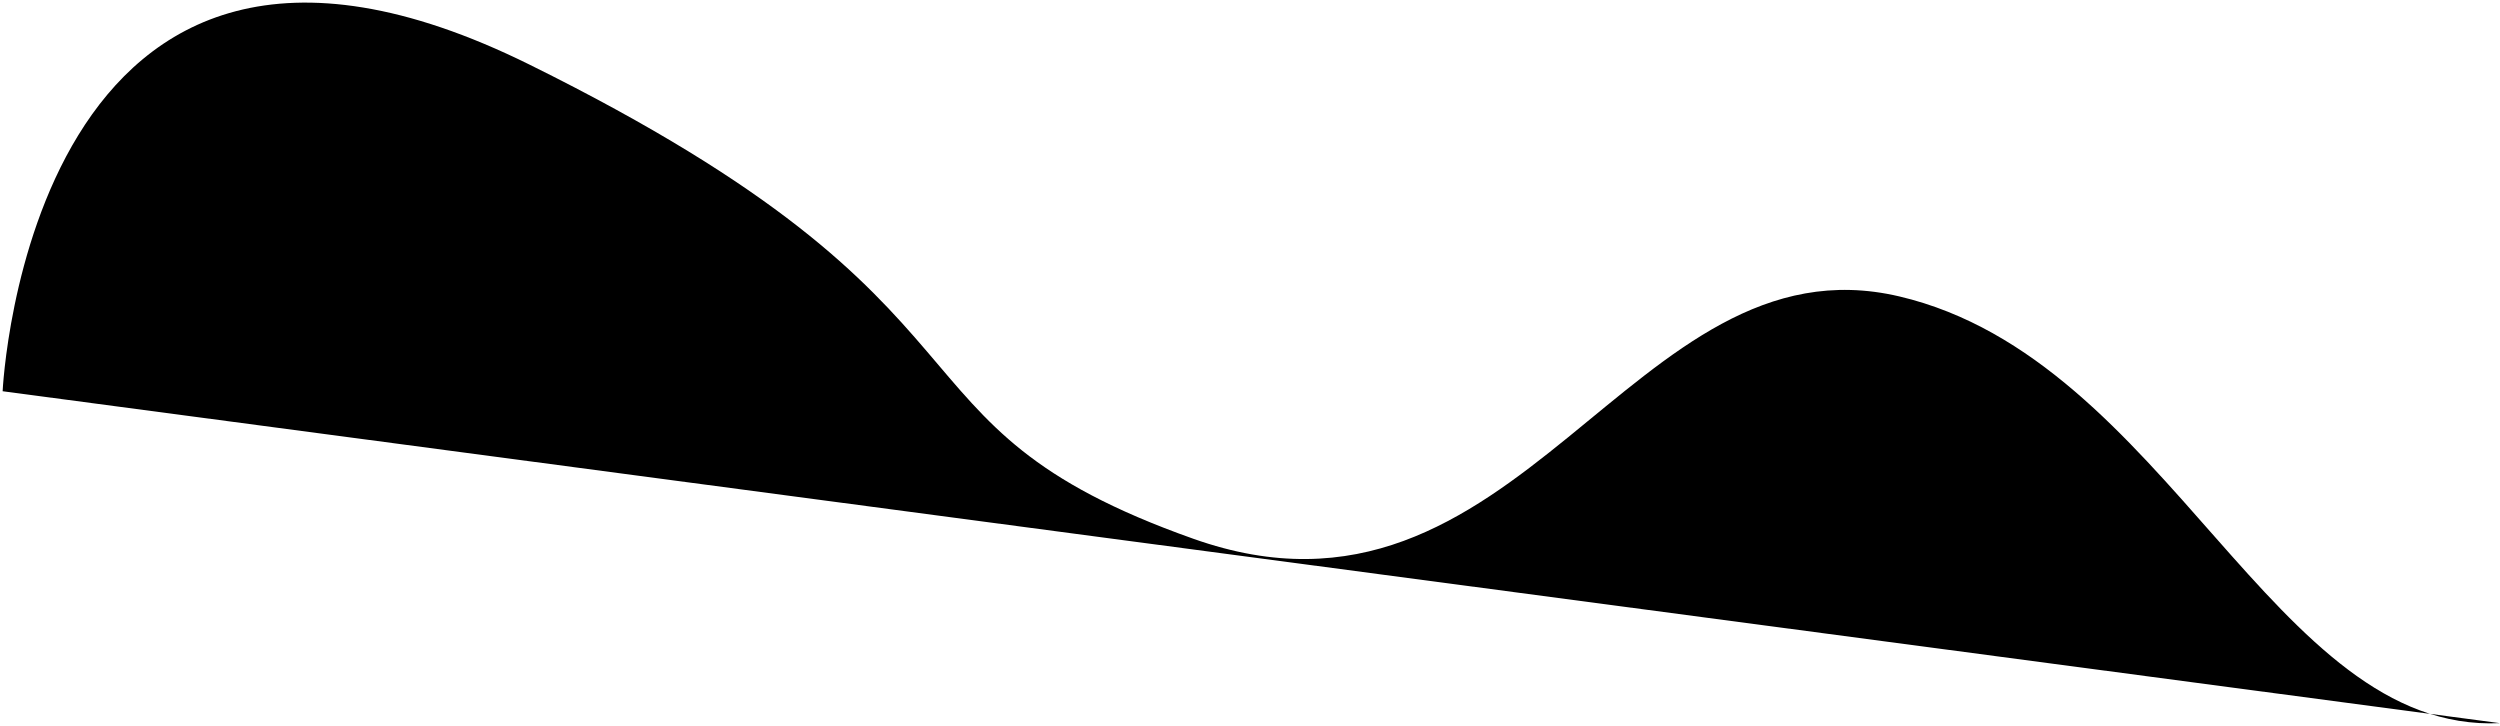 <svg id="Layer_1" data-name="Layer 1" xmlns="http://www.w3.org/2000/svg" viewBox="0 0 474.52 137.81">
  <path class="cls-1" d="M47.5,100.5s5-109,100-62,64,68,126,90,83-58,134-46,71,83,114,81" transform="translate(-47 -26.24)"/>
</svg>
